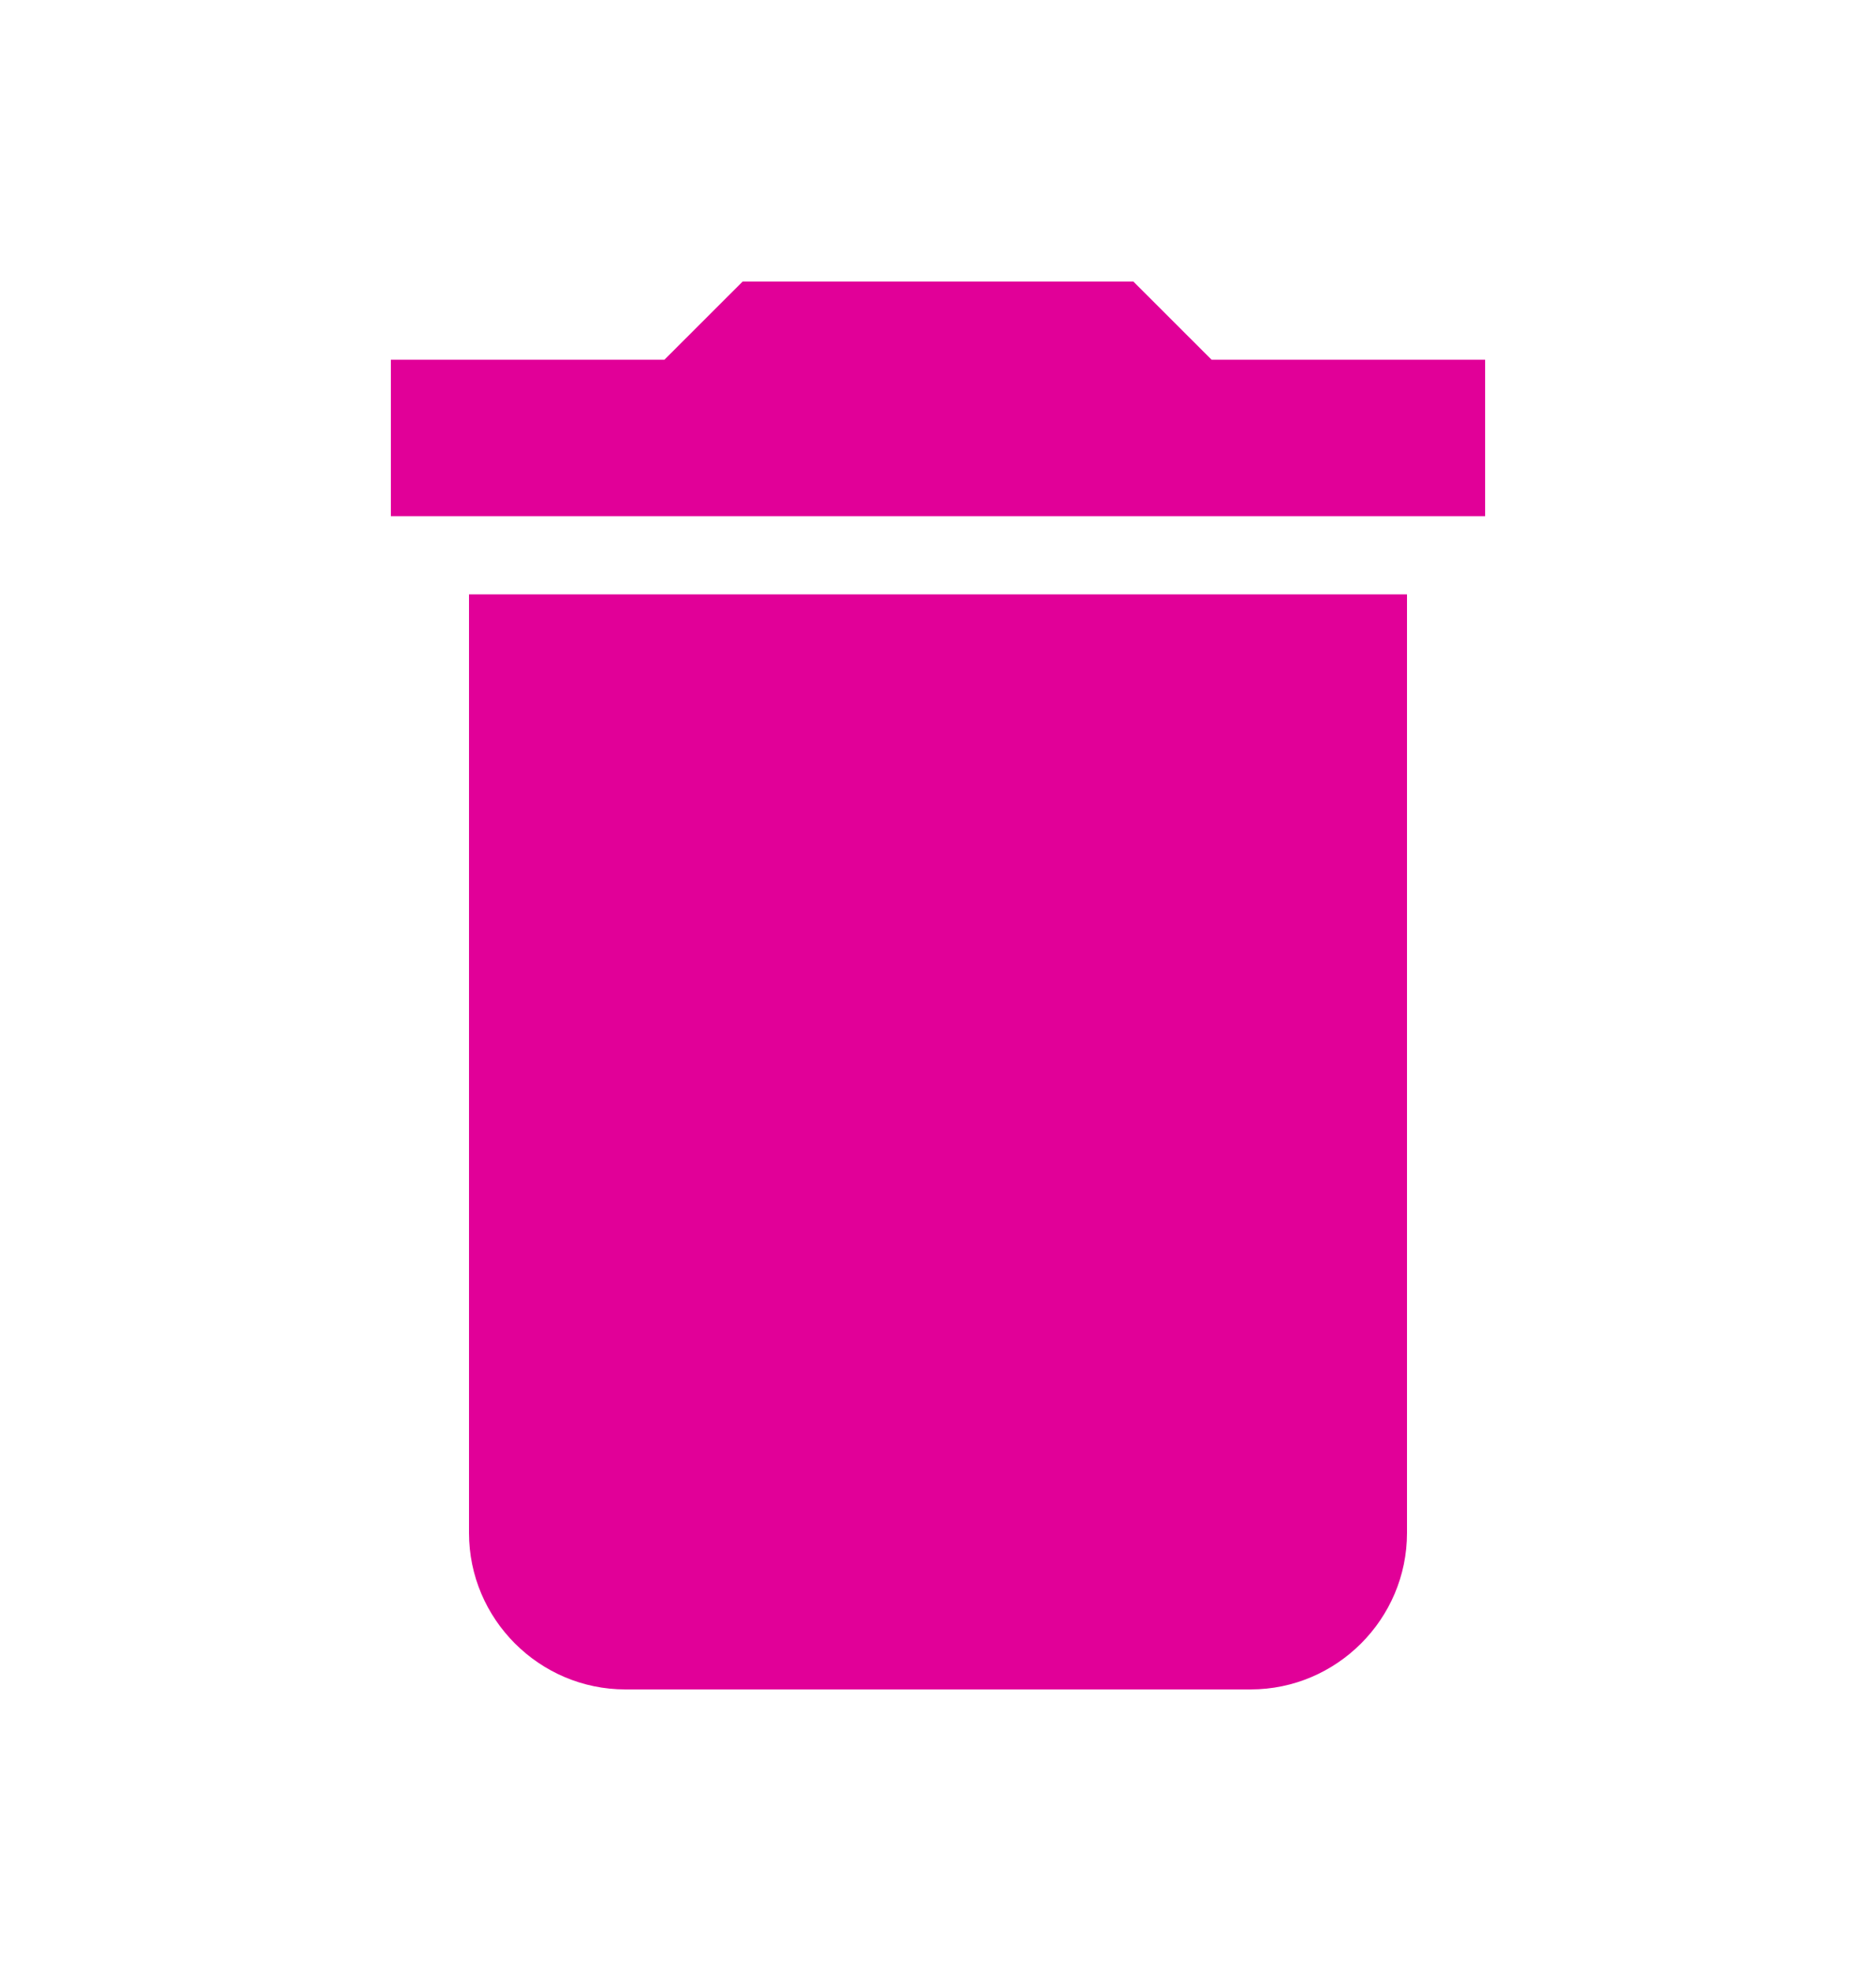 <svg width="20" height="21" viewBox="0 0 20 21" fill="none" xmlns="http://www.w3.org/2000/svg">
<path d="M5 16.333C5 17.25 5.75 18 6.667 18H13.333C14.25 18 15 17.25 15 16.333V6.333H5V16.333ZM15.833 3.833H12.917L12.083 3H7.917L7.083 3.833H4.167V5.5H15.833V3.833Z" fill="#E10098"/>
</svg>

